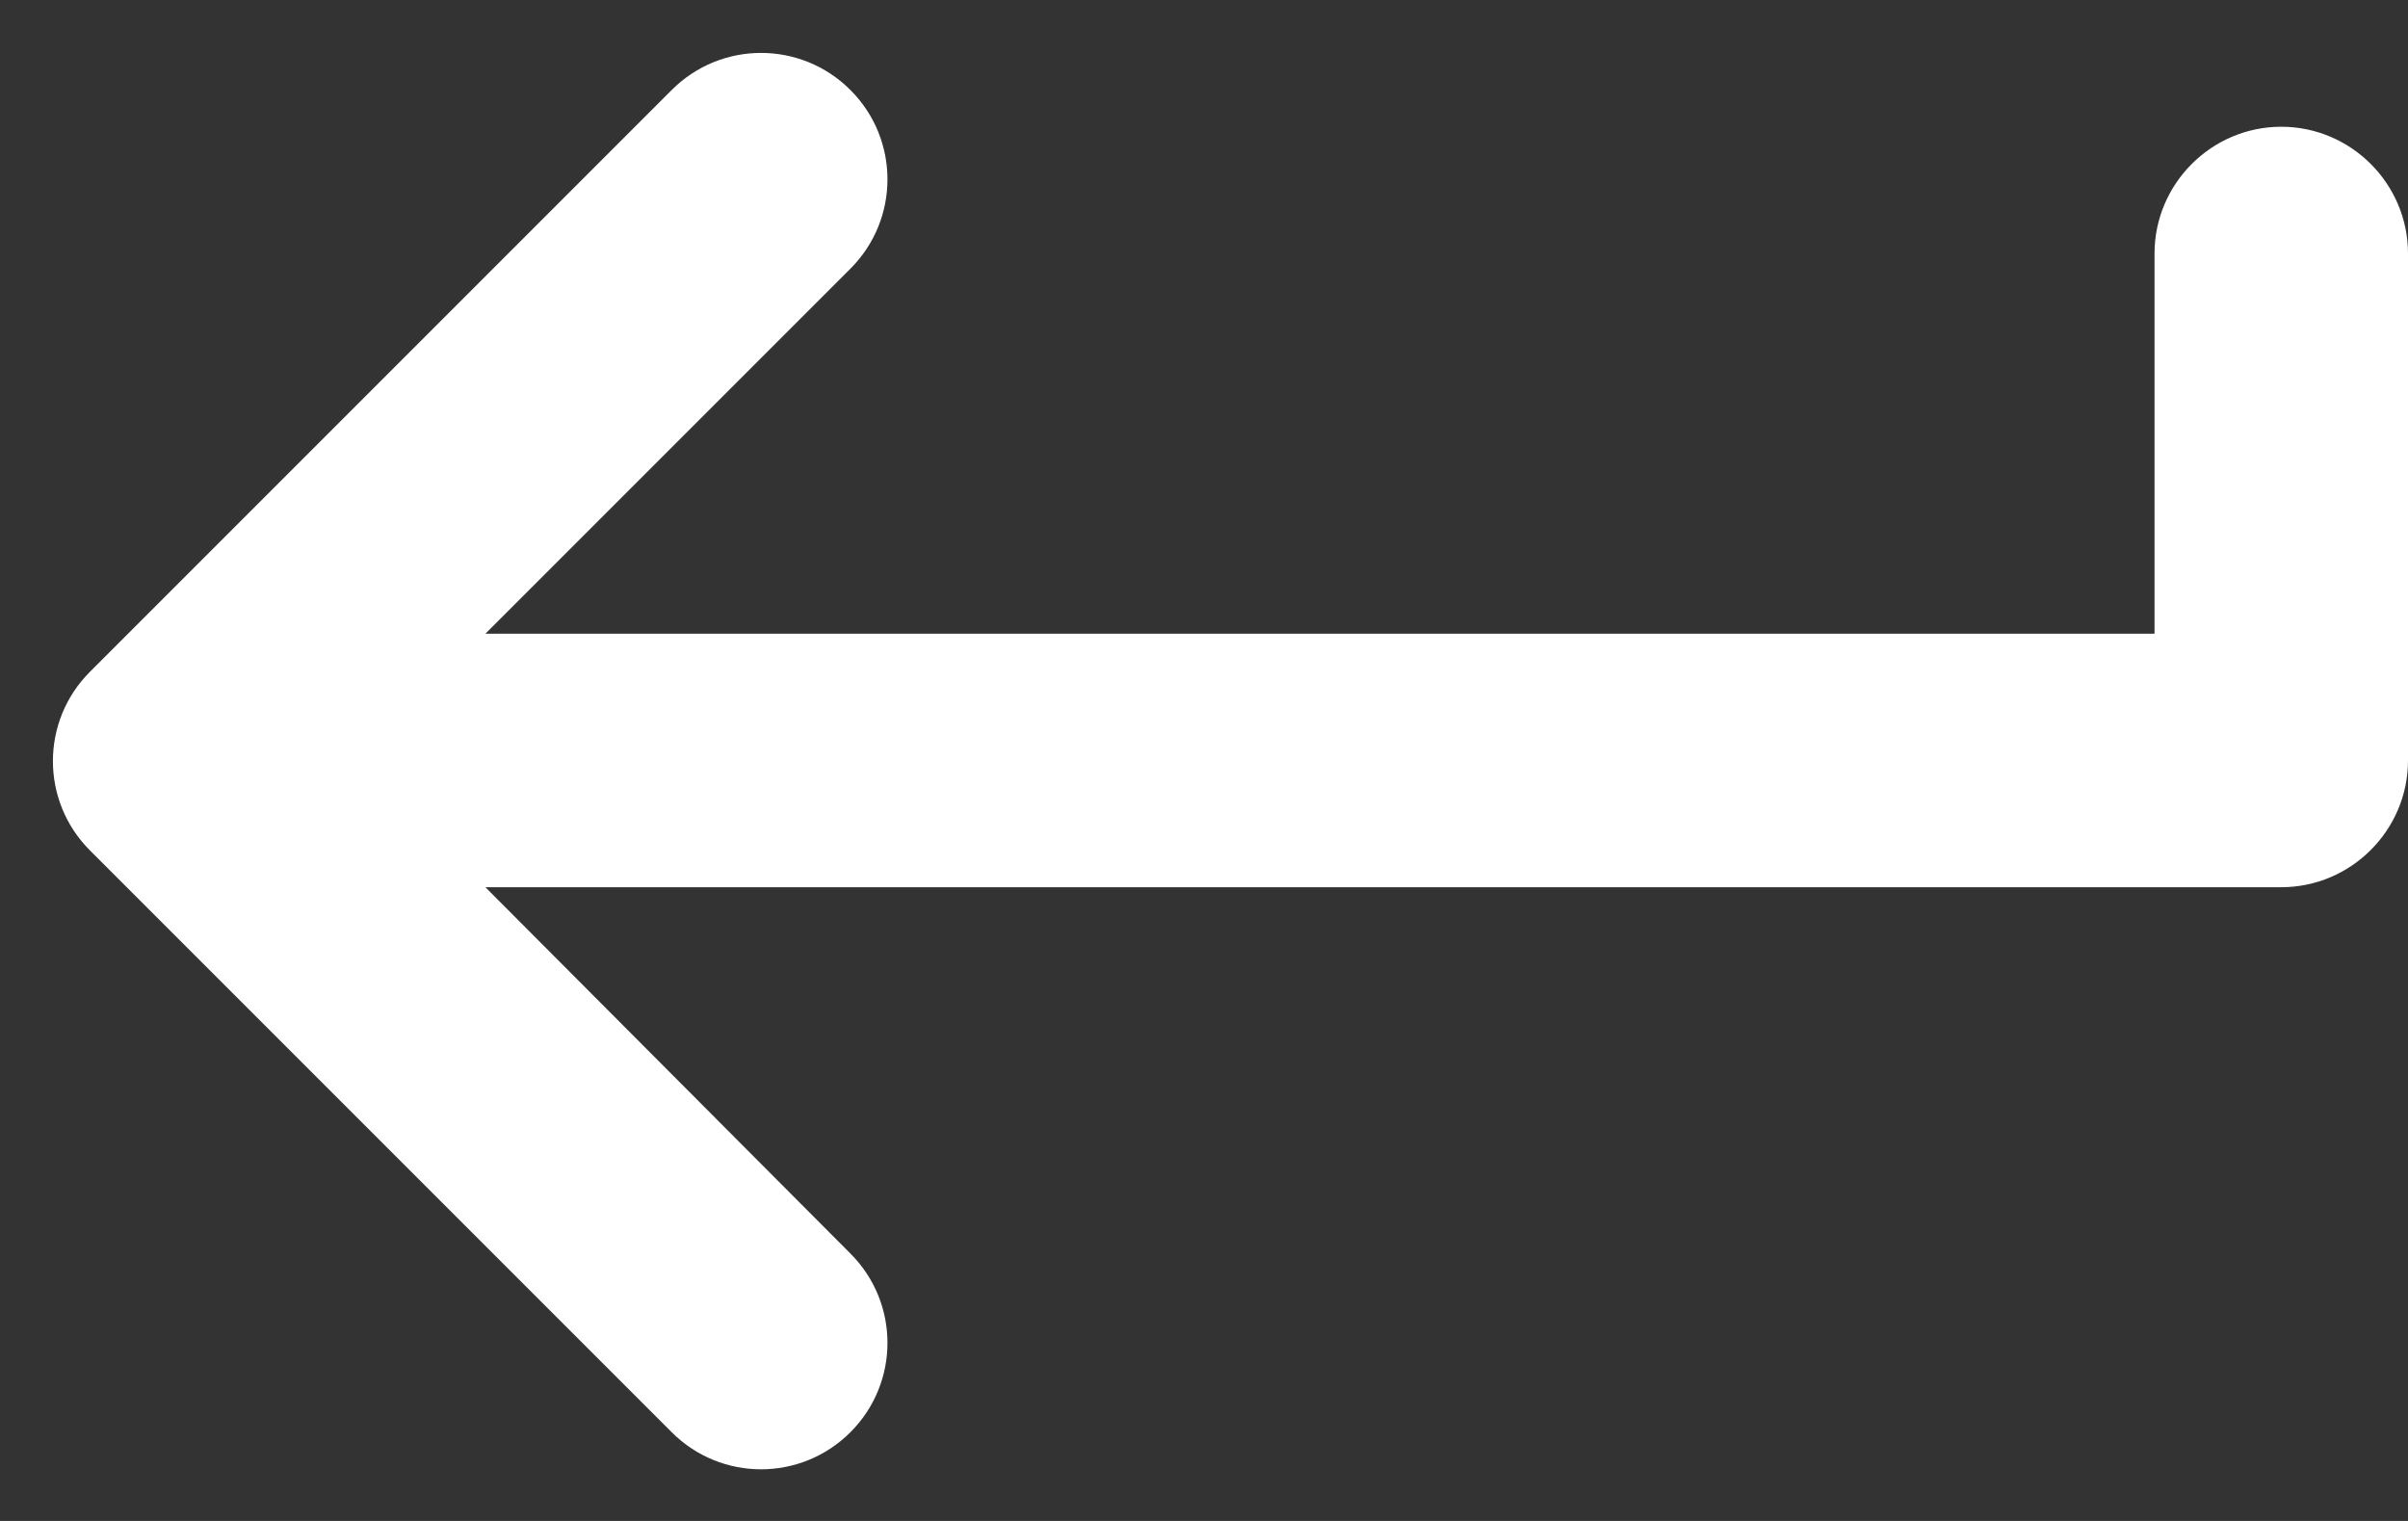<svg width="19" height="12" viewBox="0 0 19 12" fill="none" xmlns="http://www.w3.org/2000/svg">
<rect x="0" y="0" width="19" height="12" fill="#333333" stroke="none"/>
<path d="M17 2V5H3.83L6.71 2.12C7.1 1.73 7.1 1.1 6.71 0.71C6.32 0.32 5.69 0.32 5.3 0.71L0.71 5.3C0.32 5.69 0.32 6.32 0.71 6.71L5.3 11.3C5.69 11.69 6.32 11.69 6.71 11.3C7.1 10.91 7.1 10.28 6.71 9.89L3.83 7H18C18.55 7 19 6.55 19 6V2C19 1.45 18.55 1 18 1C17.45 1 17 1.45 17 2Z" fill="white"/>
</svg>

